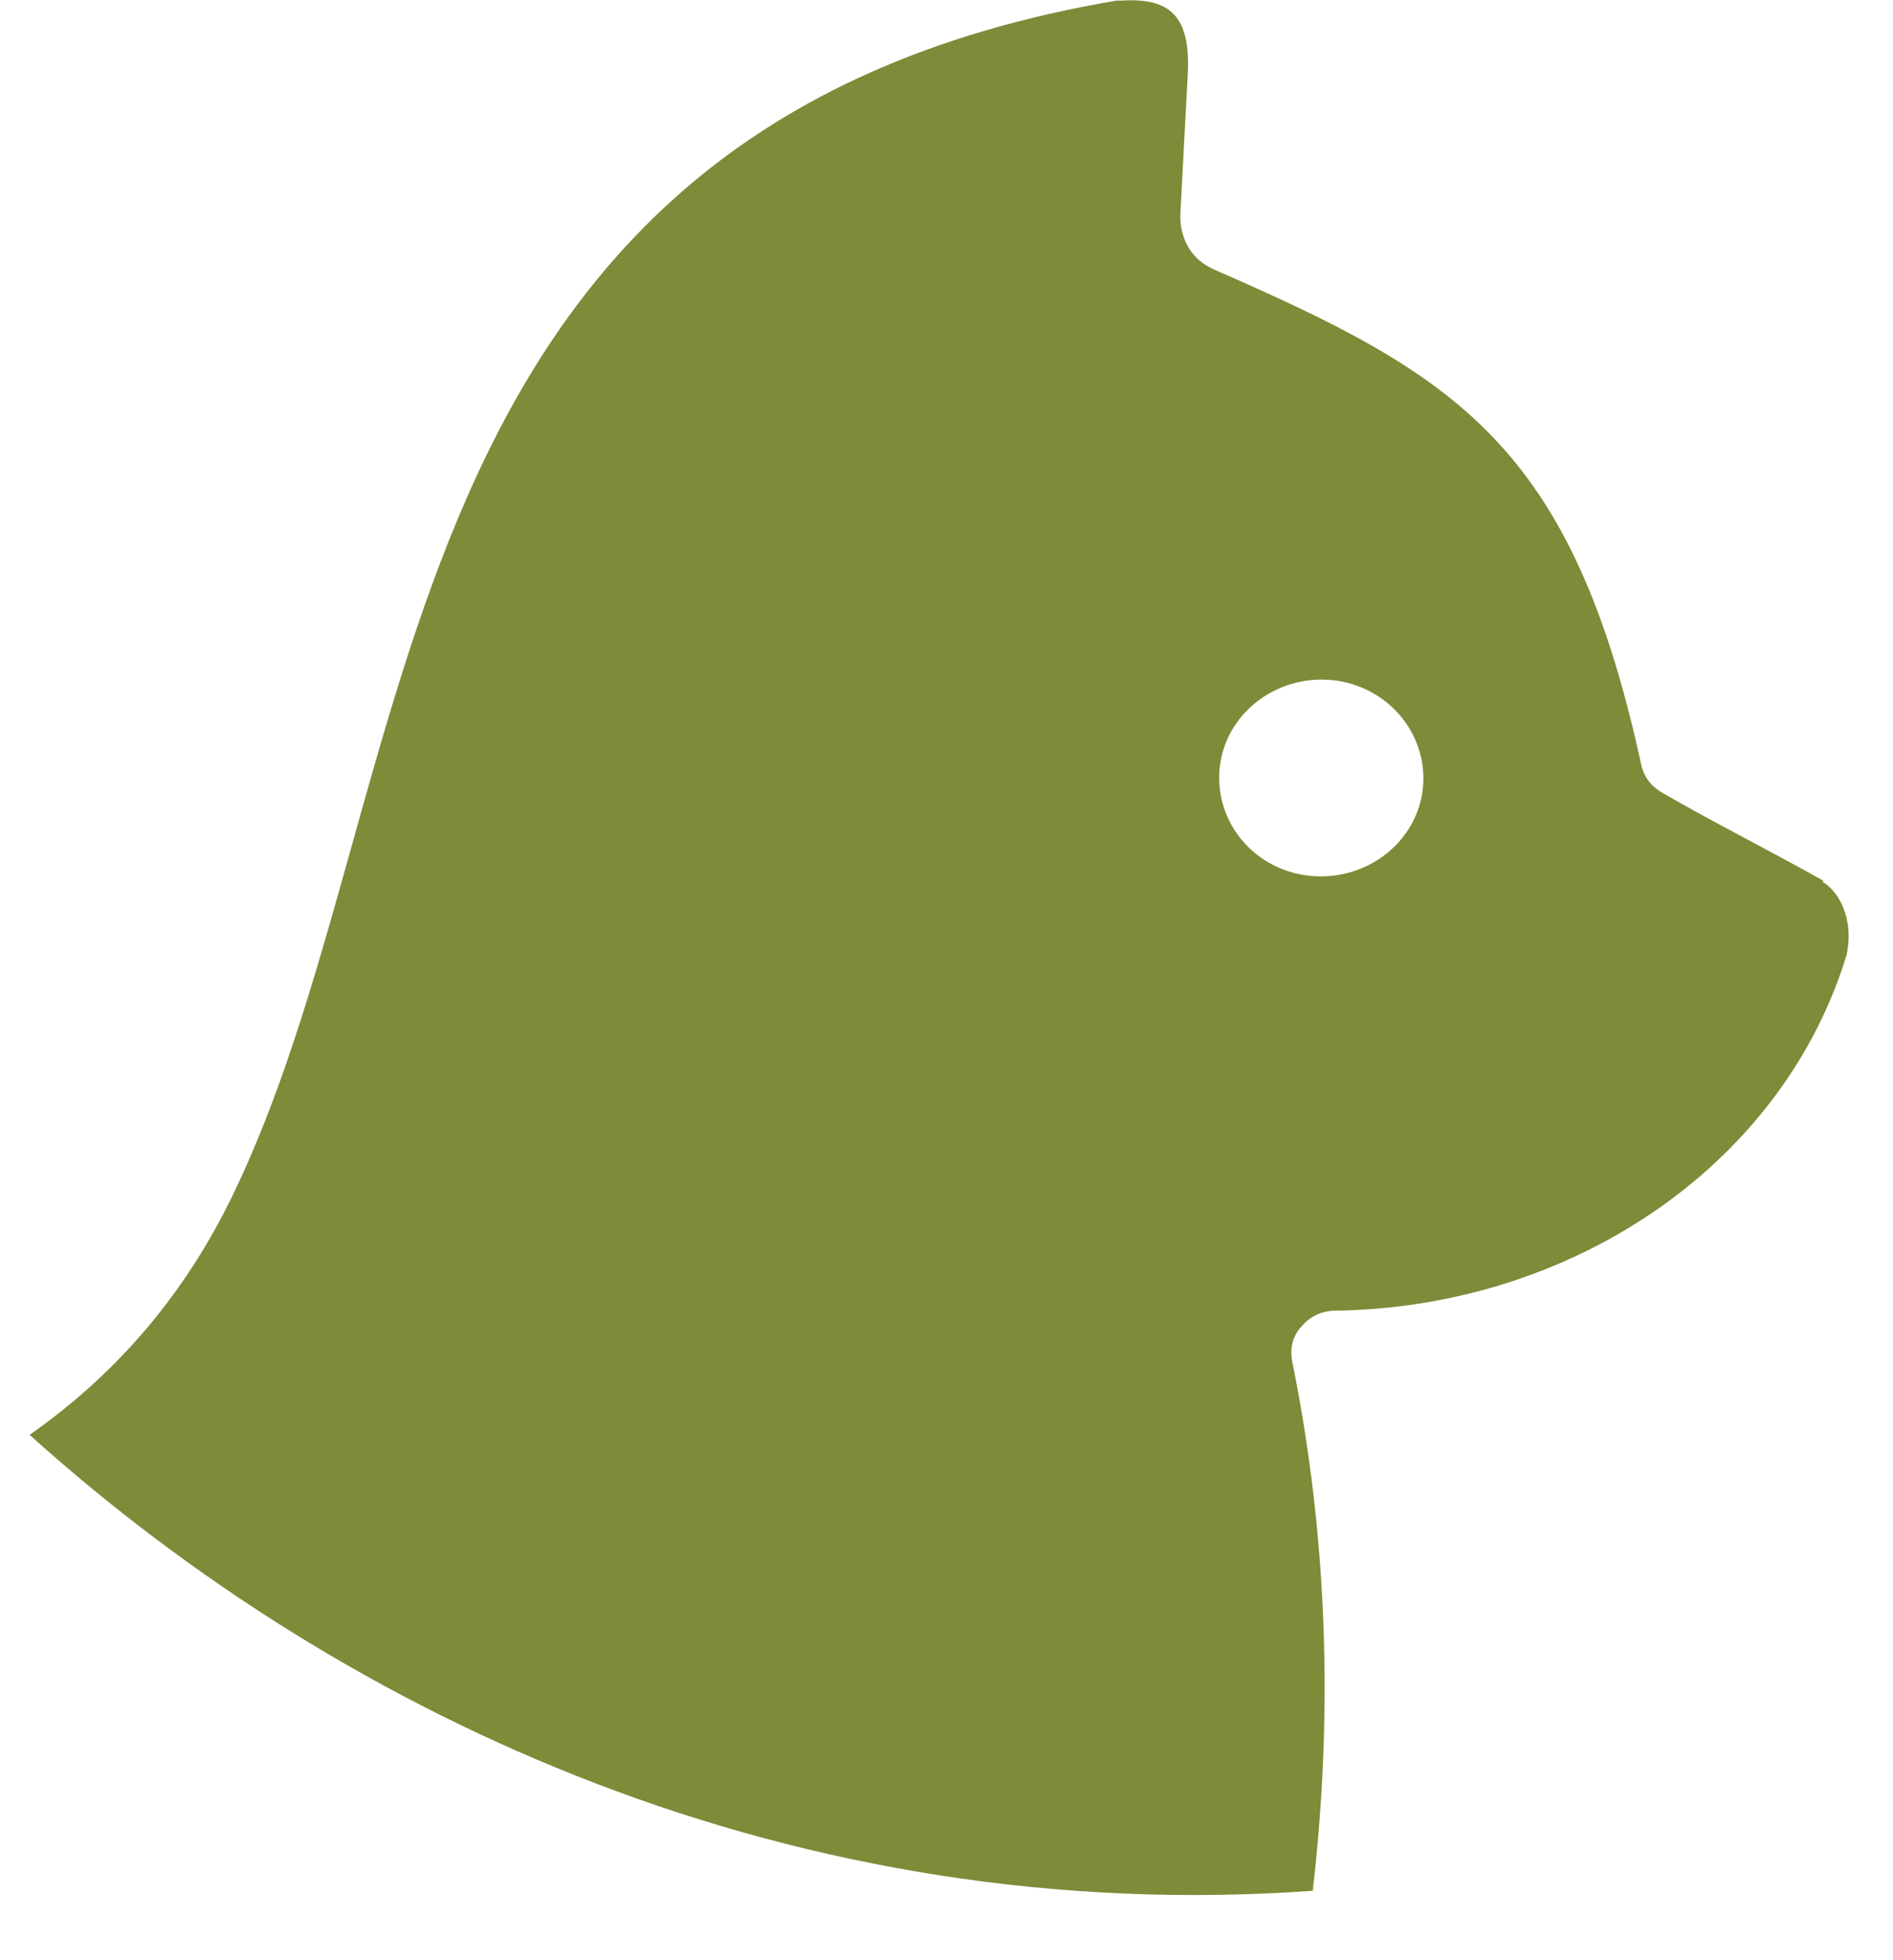 <svg width="28" height="29" viewBox="0 0 28 29" fill="none" xmlns="http://www.w3.org/2000/svg">
<g clip-path="url(#clip0_649_31935)">
<path d="M26.97 13.03C26.22 12.607 25.257 12.12 24.585 11.726C24.42 11.632 24.313 11.491 24.274 11.304C23.242 6.557 21.519 5.544 17.957 3.987C17.957 3.987 17.937 3.977 17.918 3.968C17.568 3.799 17.441 3.452 17.46 3.143L17.568 1.107C17.616 0.235 17.305 -0.037 16.585 0.009C16.565 0.009 16.536 0.009 16.516 0.009C5.431 1.886 6.375 11.754 3.396 17.776C2.666 19.249 1.654 20.375 0.438 21.228C5.139 25.459 11.786 28.517 19.417 27.973C19.719 25.374 19.641 22.748 19.115 20.149C19.076 19.952 19.115 19.774 19.251 19.624C19.378 19.474 19.553 19.39 19.758 19.39C23.174 19.343 26.298 17.316 27.291 14.202C27.291 14.183 27.301 14.165 27.31 14.146C27.437 13.564 27.174 13.17 26.96 13.048L26.97 13.03ZM19.465 12.964C18.628 12.926 17.996 12.242 18.035 11.435C18.074 10.637 18.784 10.018 19.621 10.056C20.449 10.094 21.091 10.778 21.052 11.585C21.013 12.382 20.303 13.001 19.465 12.964Z" fill="#7C8C38"/>
</g>
<defs>
<clipPath id="clip0_649_31935">
<rect width="26.912" height="28.73" fill="white" transform="translate(0.438)"/>
</clipPath>
</defs>
</svg>
